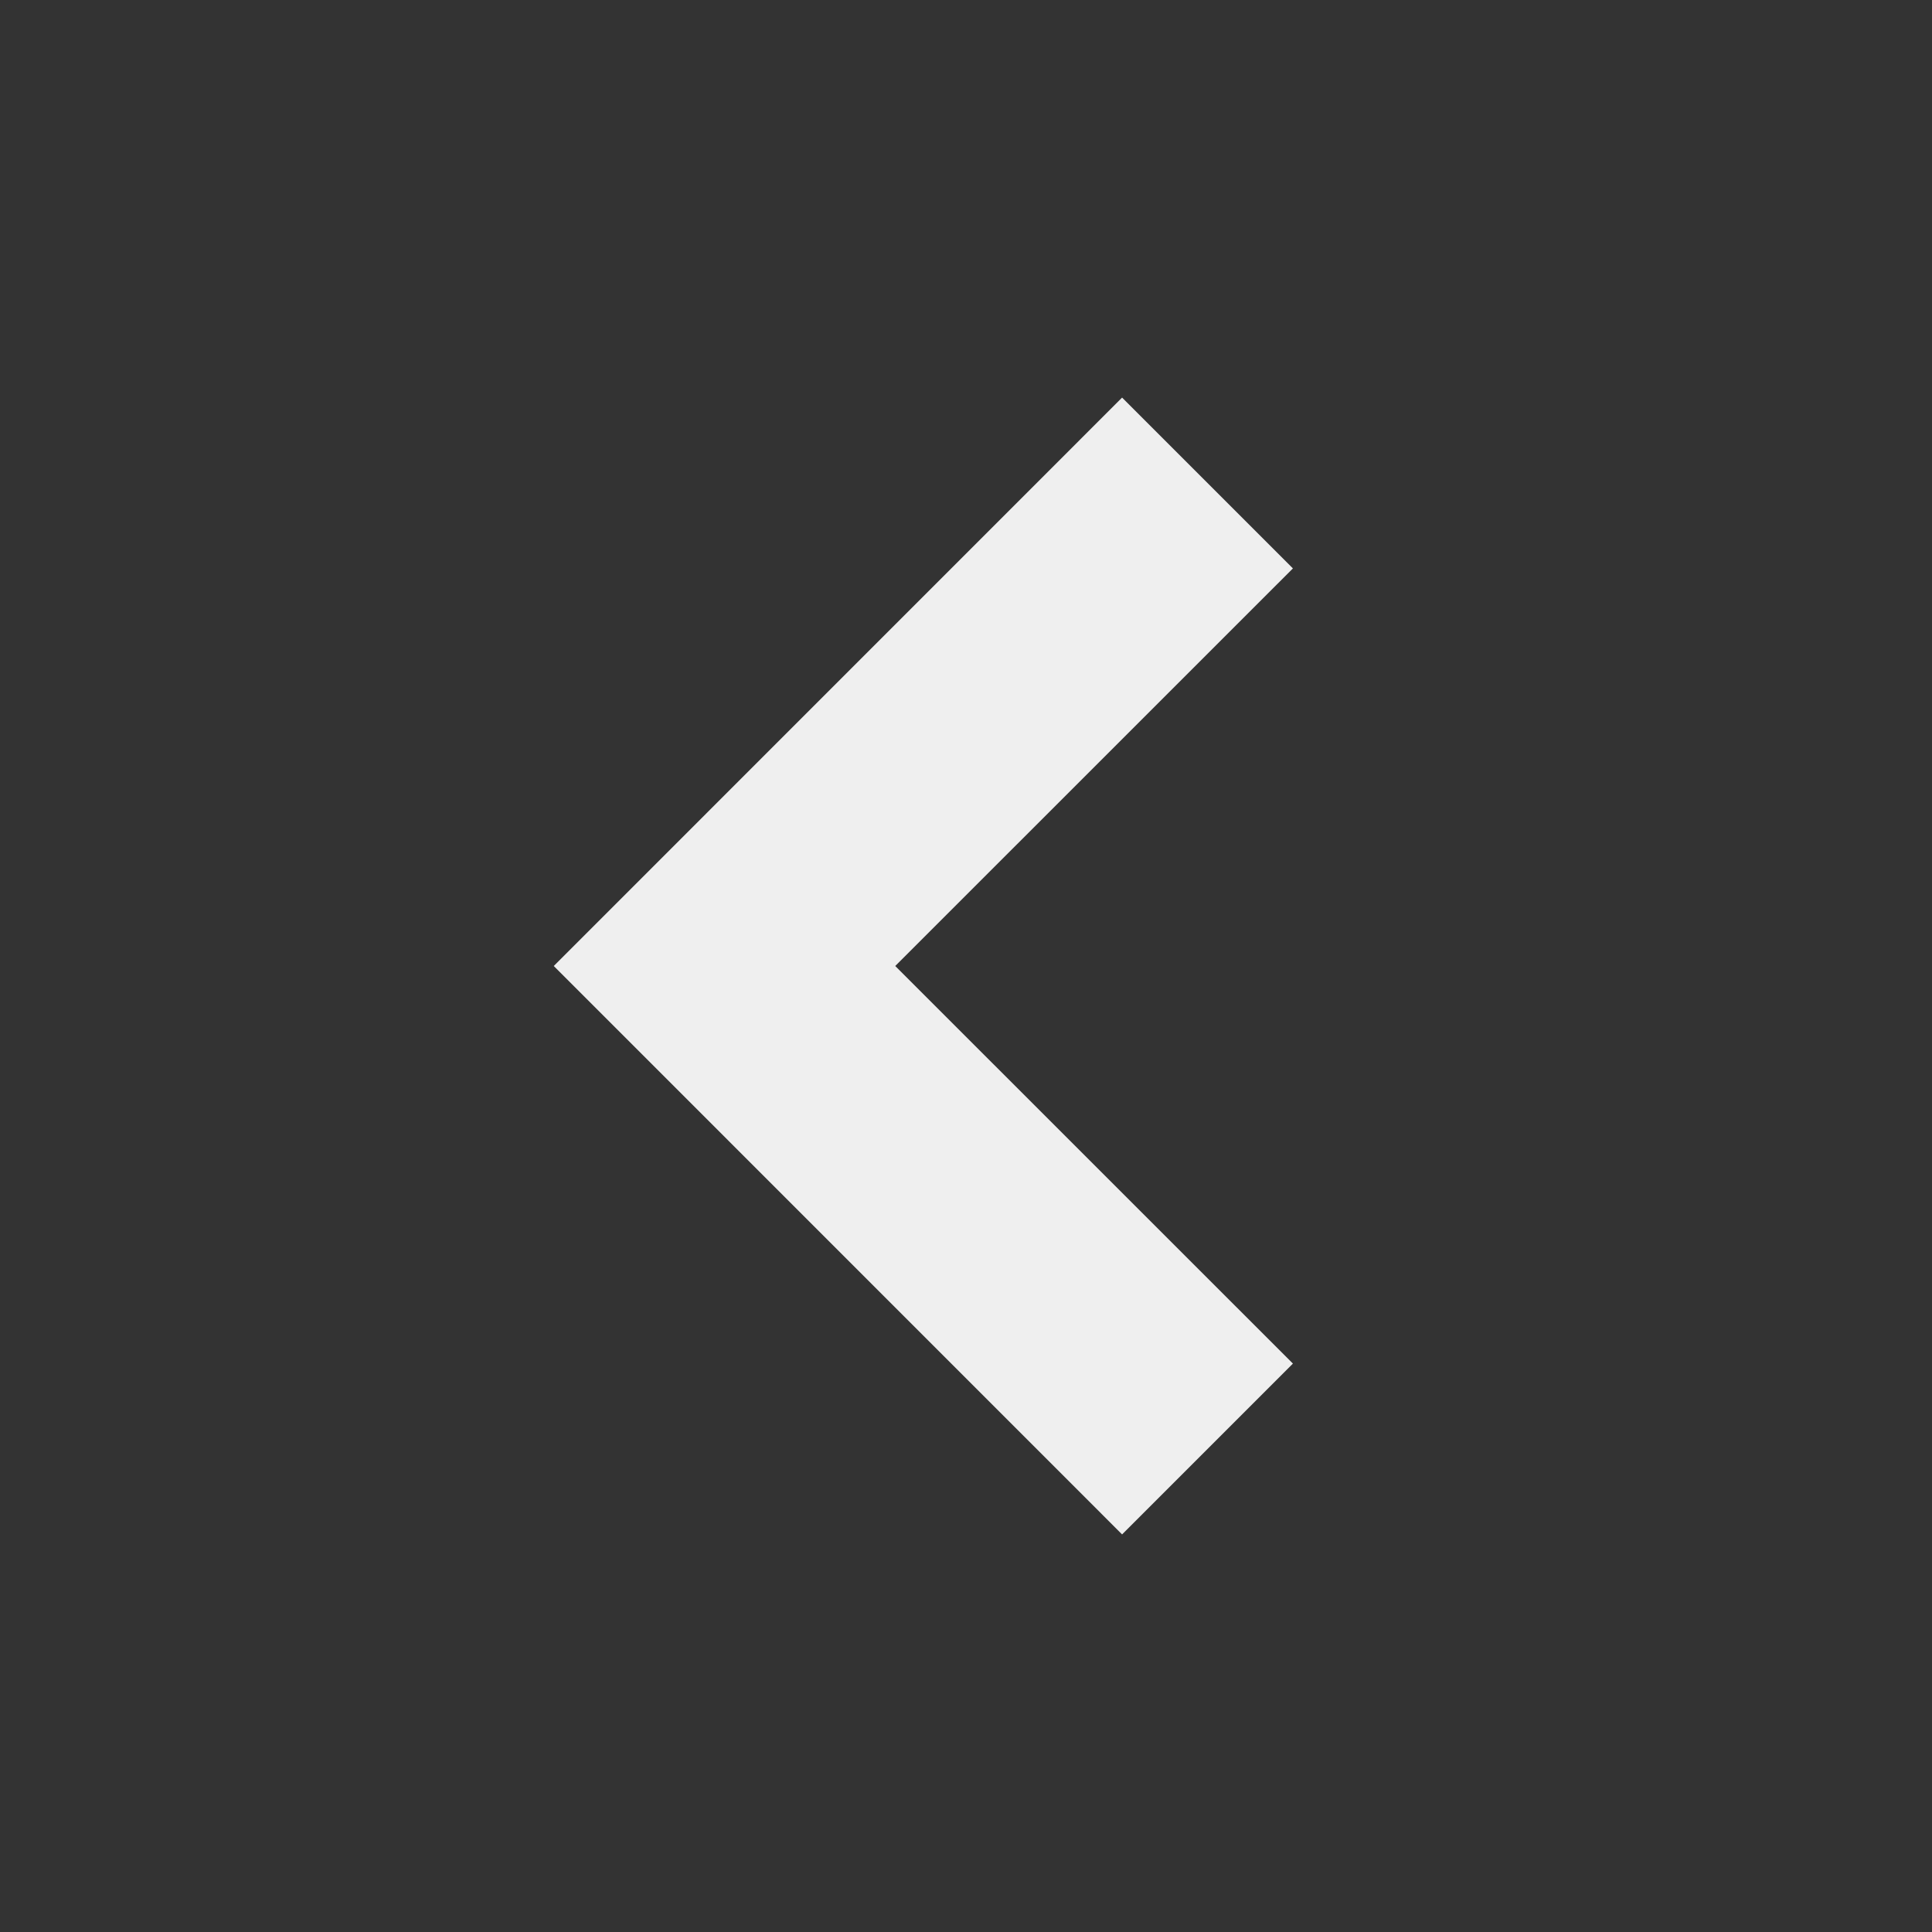 <svg xmlns="http://www.w3.org/2000/svg" width="24" height="24" viewBox="0 0 24 24" style="fill: #efefef;transform: ;msFilter:;"><rect x="0" y="0" width="24" height="24" fill="#333333" stroke="none"/><path d="M13.939 4.939 6.879 12l7.06 7.061 2.122-2.122L11.121 12l4.94-4.939z"></path></svg>